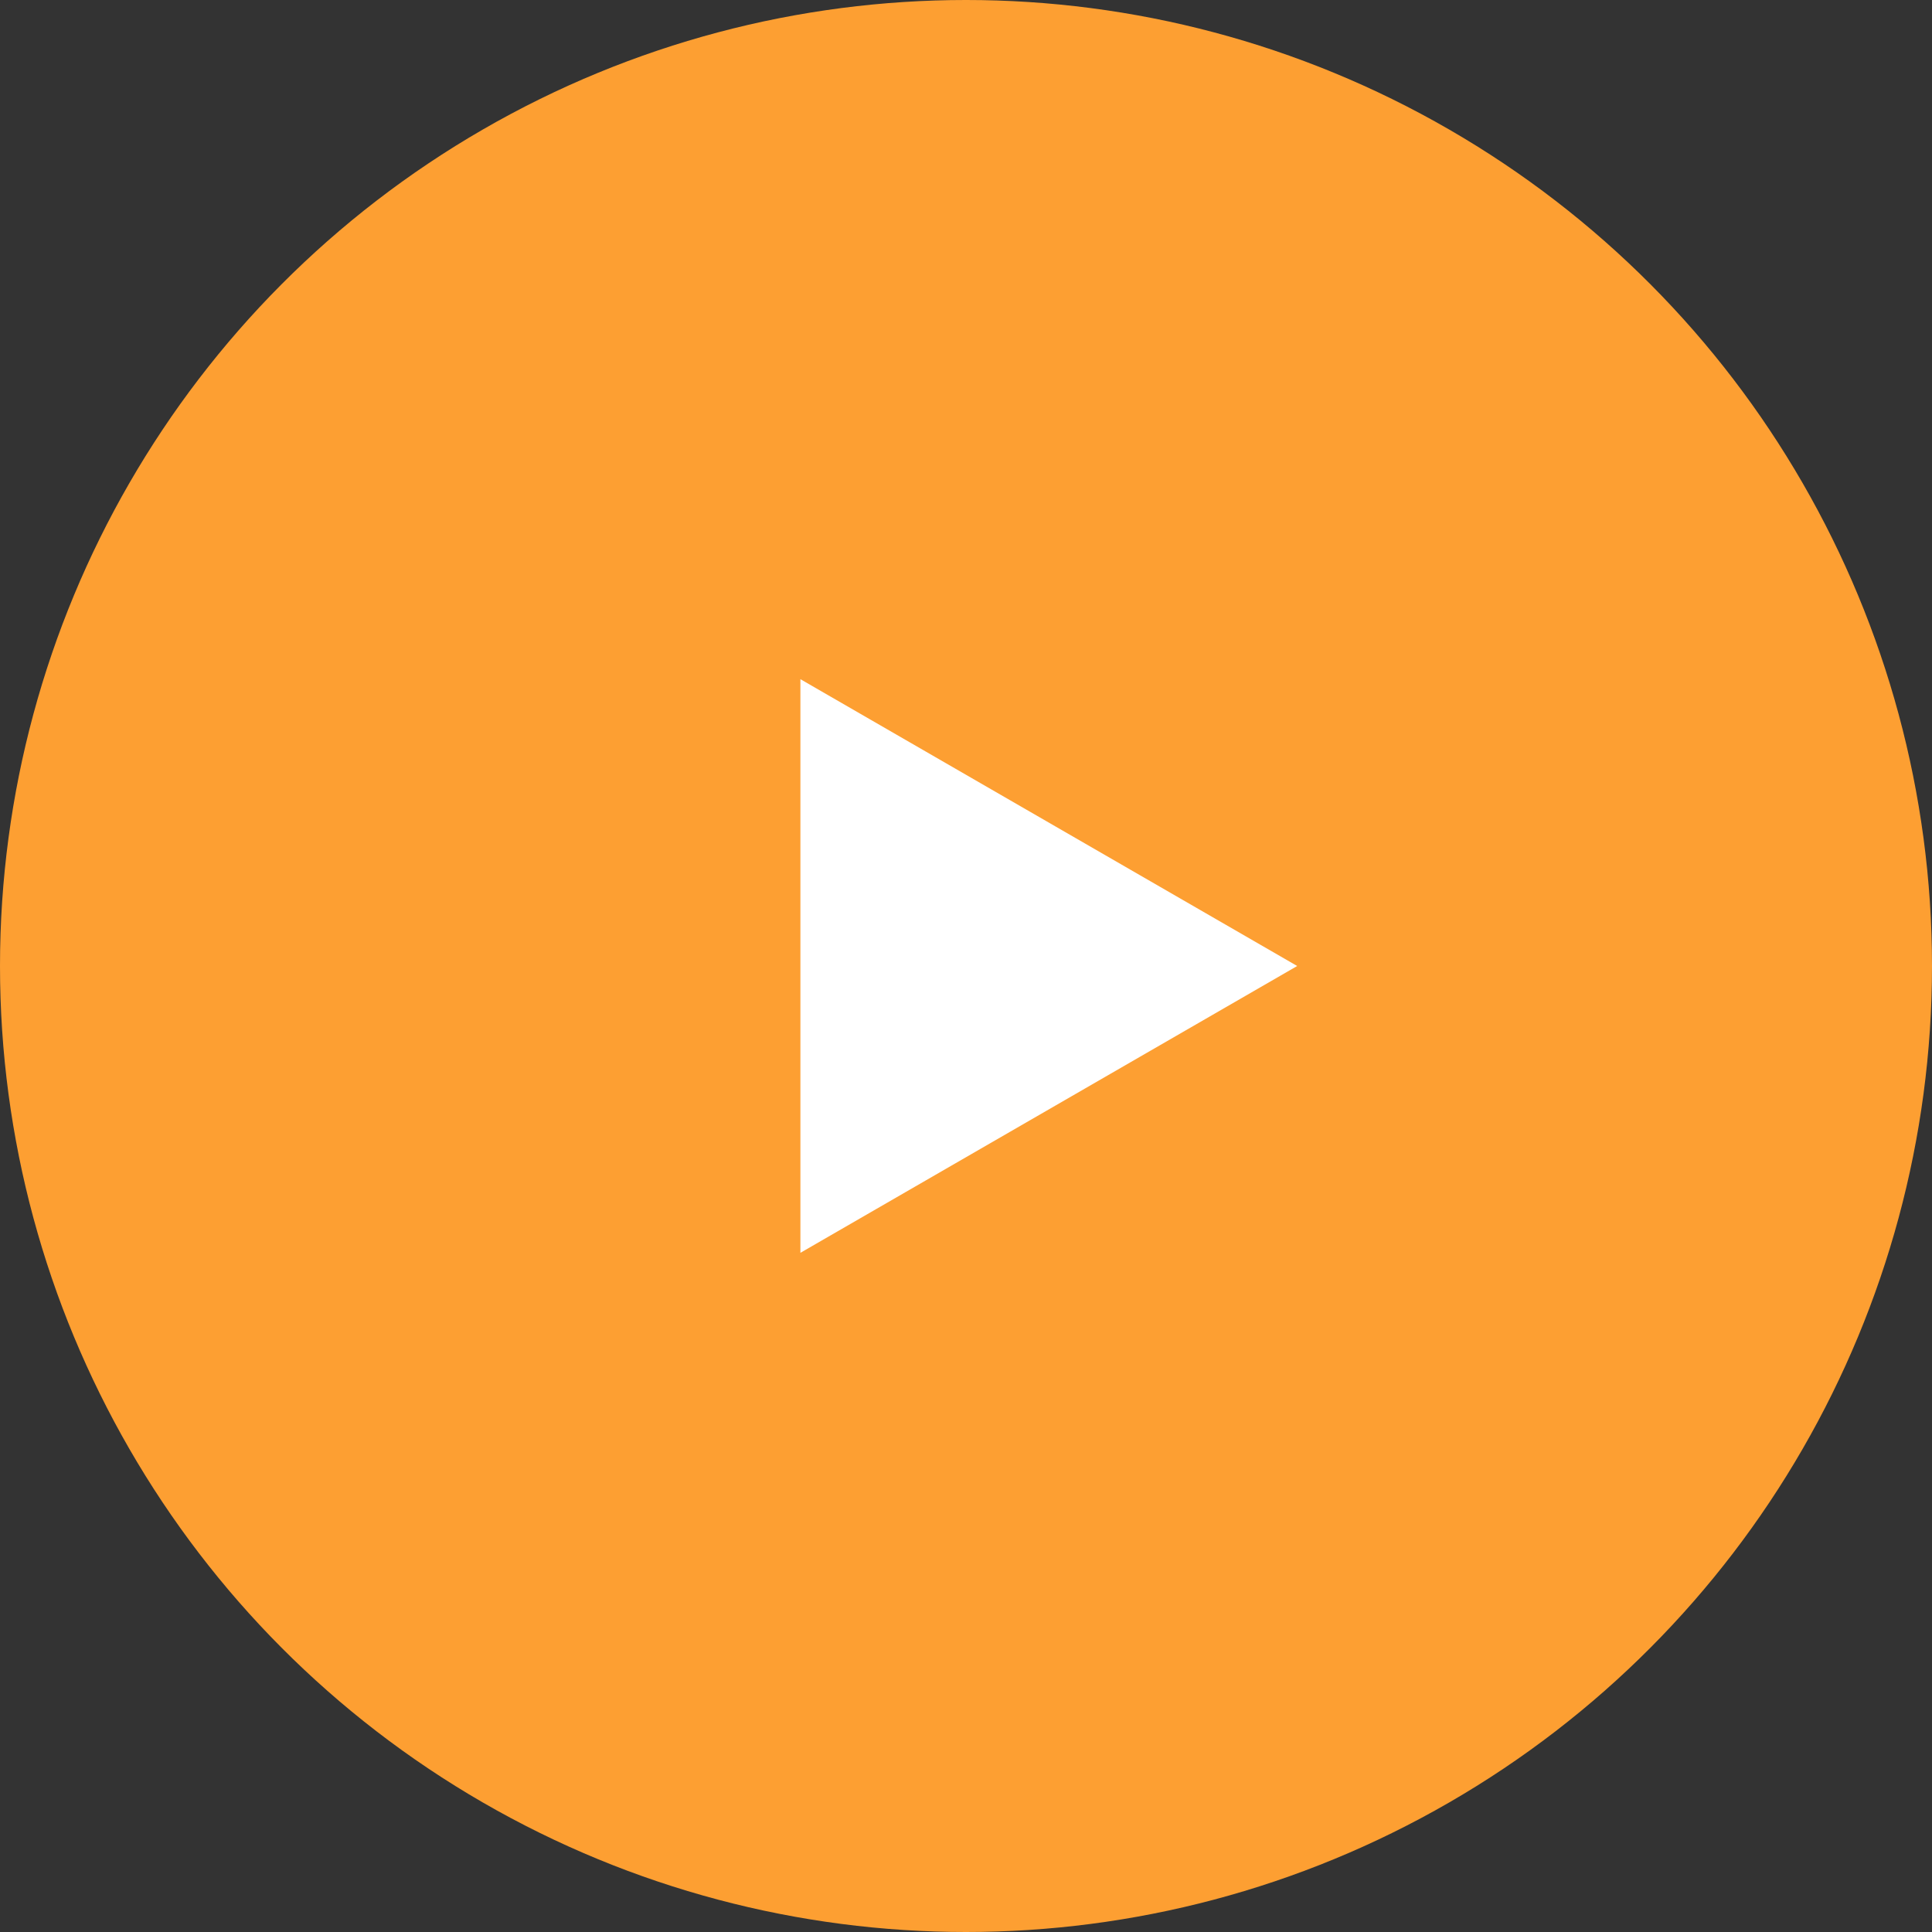 <svg width="70" height="70" viewBox="0 0 70 70" fill="none" xmlns="http://www.w3.org/2000/svg">
<rect x="0" y="0" width="70" height="70" fill="#333333" stroke="none"/>
<circle cx="35" cy="35" r="35" fill="#FD9F32"/>
<path d="M47 35L29 45.392L29 24.608L47 35Z" fill="white"/>
</svg>
